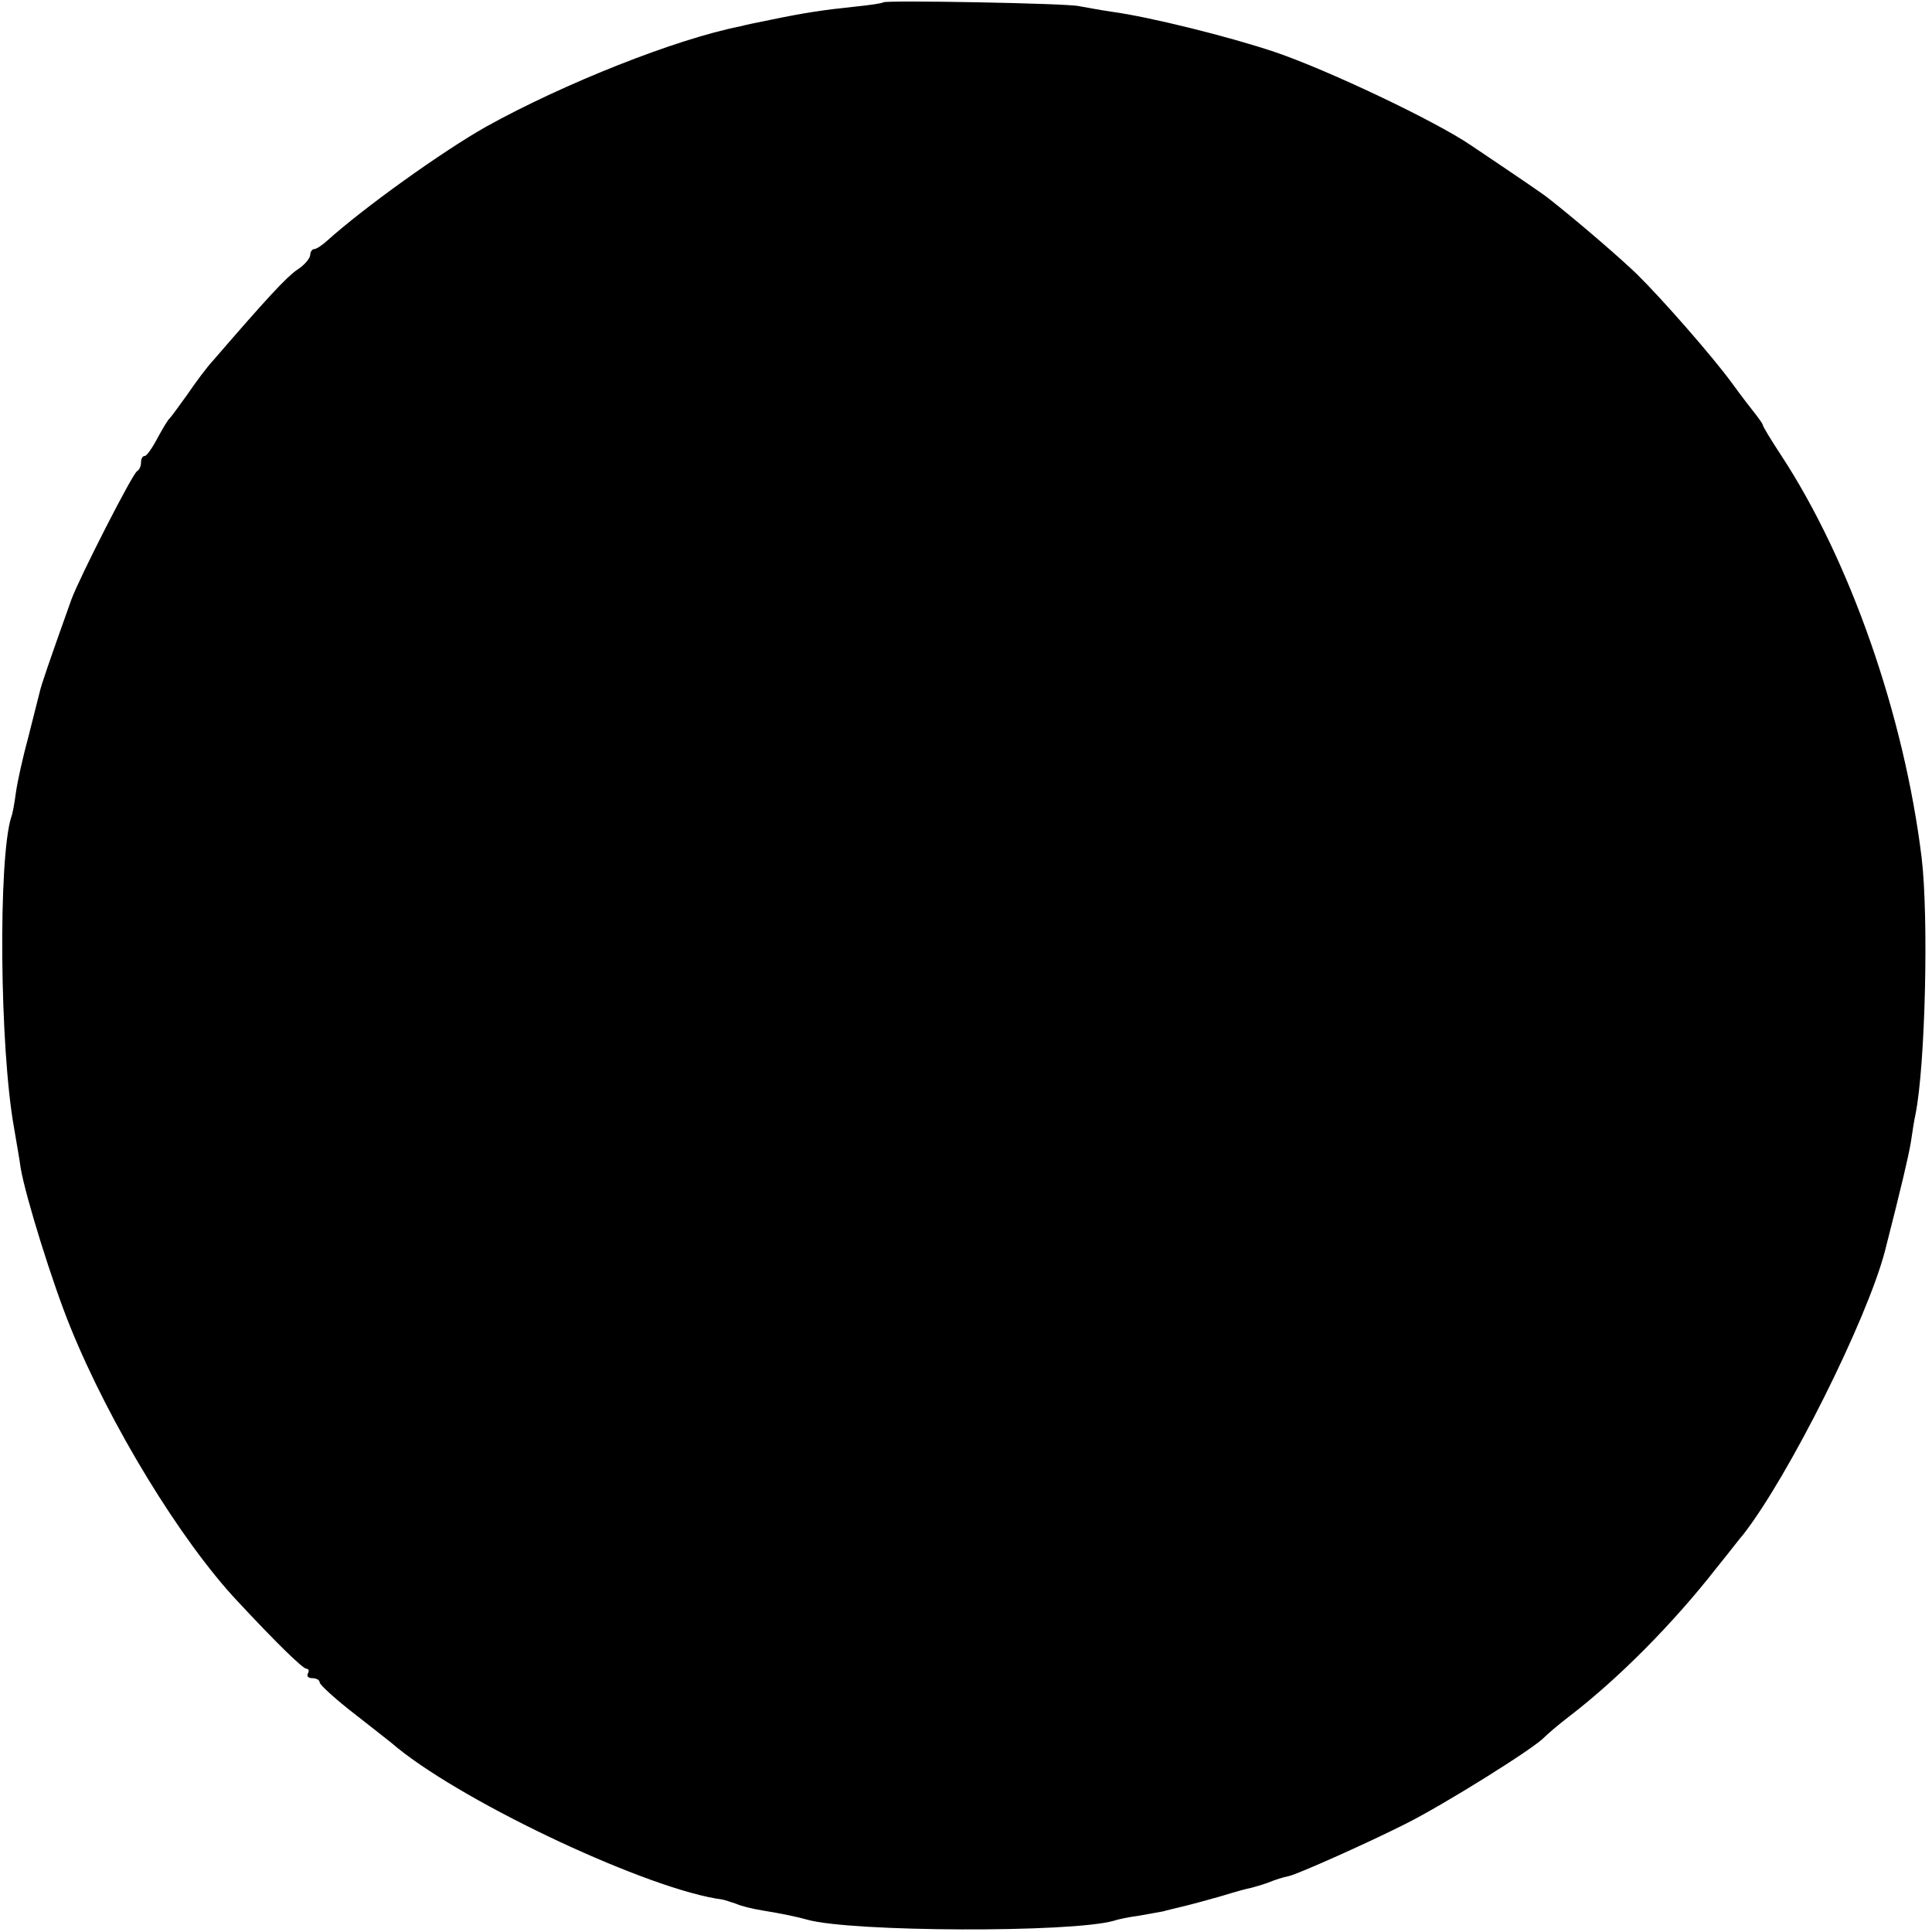 <?xml version="1.0" standalone="no"?>
<!DOCTYPE svg PUBLIC "-//W3C//DTD SVG 20010904//EN"
 "http://www.w3.org/TR/2001/REC-SVG-20010904/DTD/svg10.dtd">
<svg version="1.0" xmlns="http://www.w3.org/2000/svg"
 width="411pt" height="411pt" viewBox="0 0 411 411"
 preserveAspectRatio="xMidYMid meet">
<g transform="translate(0,411) scale(0.1,-0.1)"
fill="#000000" stroke="none">
<path d="M1879 4105 c-2 -2 -29 -6 -59 -9 -67 -7 -108 -13 -180 -28 -30 -6
-59 -12 -65 -14 -137 -27 -374 -121 -540 -213 -94 -53 -260 -172 -339 -243
-11 -10 -23 -18 -28 -18 -4 0 -8 -6 -8 -12 0 -7 -12 -22 -28 -32 -23 -16 -63
-59 -177 -191 -15 -16 -40 -50 -57 -75 -18 -25 -34 -47 -37 -50 -4 -3 -15 -22
-26 -42 -11 -21 -23 -38 -27 -38 -5 0 -8 -6 -8 -14 0 -8 -4 -16 -8 -18 -9 -3
-123 -227 -140 -273 -50 -140 -64 -182 -67 -195 -2 -8 -13 -51 -24 -95 -12
-44 -24 -98 -27 -120 -3 -22 -7 -46 -10 -53 -28 -87 -25 -491 6 -662 5 -30 12
-69 14 -85 11 -63 68 -246 106 -339 84 -207 234 -453 355 -582 81 -87 139
-144 147 -144 5 0 6 -5 3 -10 -3 -6 1 -10 9 -10 9 0 16 -4 16 -9 0 -5 35 -37
78 -70 42 -33 82 -64 87 -69 151 -122 538 -303 692 -323 5 -1 17 -5 29 -9 11
-5 36 -11 55 -14 43 -7 76 -14 97 -20 94 -26 561 -28 652 -2 8 3 33 8 55 11
22 4 45 8 50 9 6 2 24 6 40 10 17 4 54 14 82 22 29 9 58 17 65 18 7 2 22 6 33
10 20 8 33 12 47 15 19 4 171 72 248 111 82 41 274 161 295 184 6 6 30 27 55
46 104 80 220 197 312 315 27 33 51 65 56 70 97 124 264 458 302 604 35 137
50 201 55 231 3 20 7 47 10 60 21 106 28 419 13 545 -37 302 -152 633 -300
858 -21 32 -38 60 -38 63 0 2 -7 12 -14 21 -8 10 -32 41 -53 70 -42 57 -148
178 -201 230 -32 31 -117 105 -184 158 -13 11 -65 46 -169 116 -78 53 -307
161 -416 198 -98 33 -267 75 -348 86 -27 4 -59 10 -70 12 -25 6 -411 13 -416
8z"/>
</g>
</svg>
